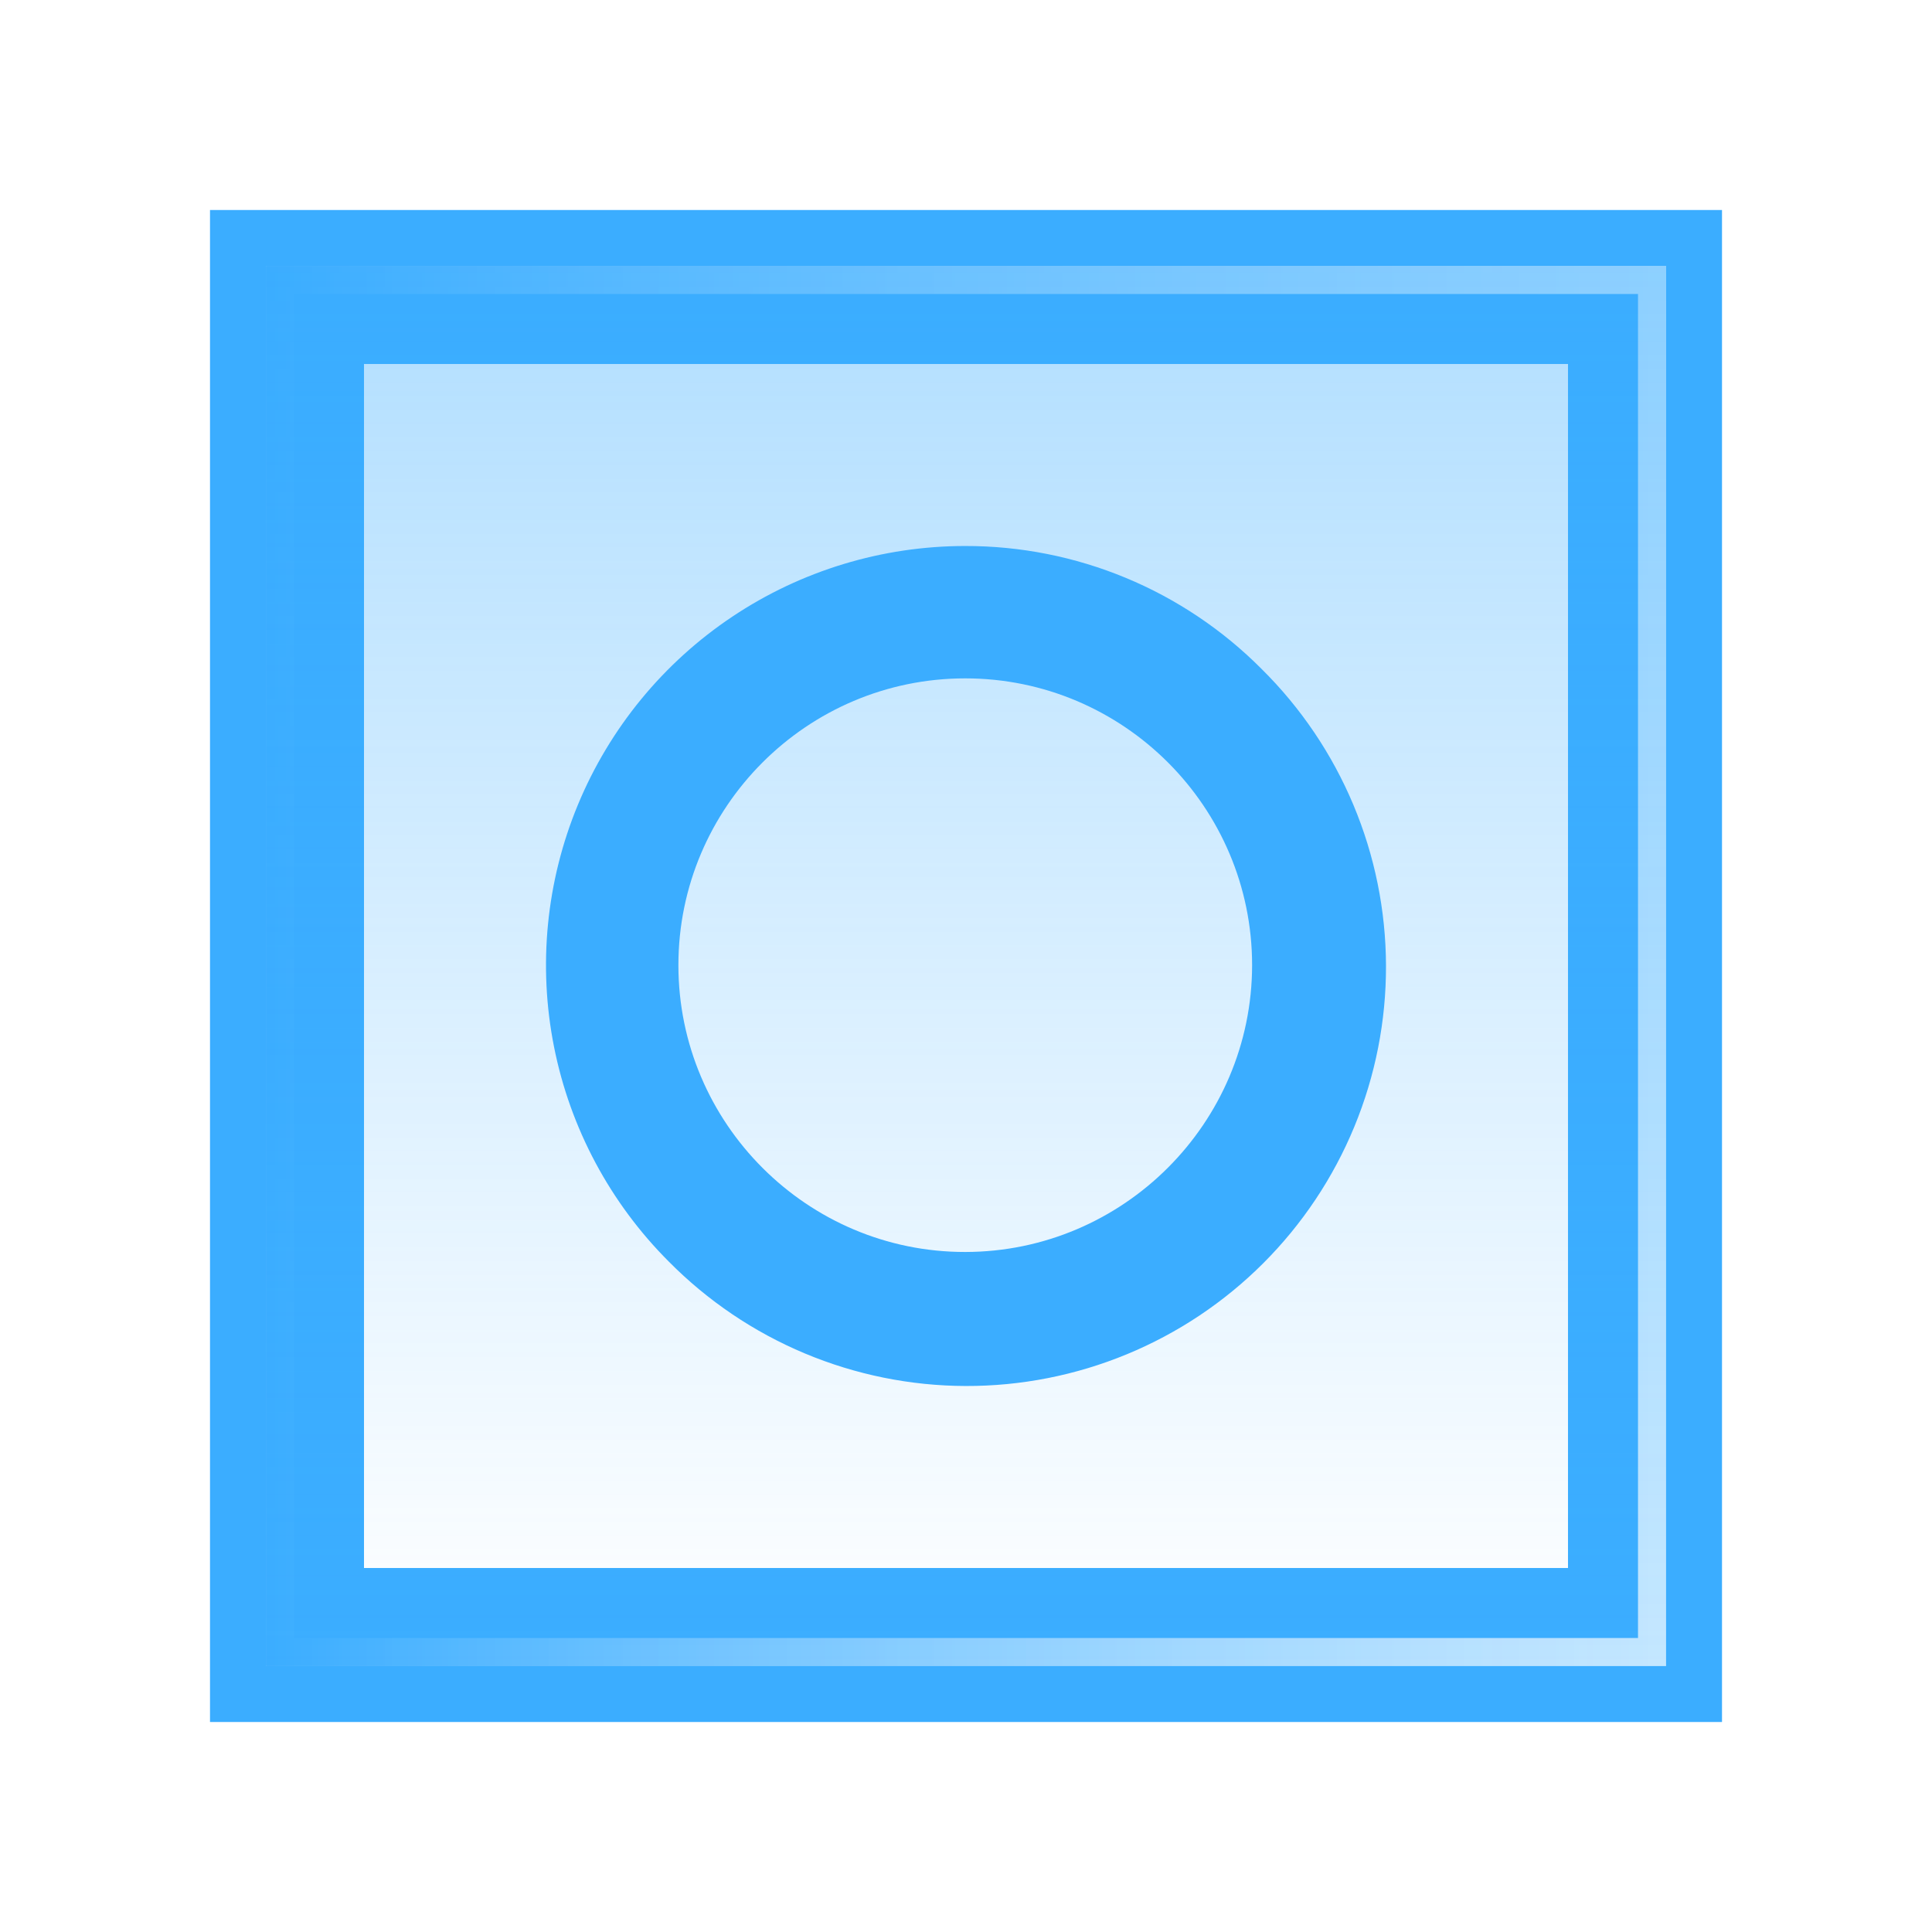 <svg width="138" height="138" viewBox="0 0 138 138" fill="none" xmlns="http://www.w3.org/2000/svg">
<g filter="url(#filter0_f_99_460)">
<rect x="17" y="17" width="104" height="104" stroke="#3BADFF" stroke-width="4"/>
</g>
<rect x="22.5" y="22.5" width="93" height="93" stroke="#3BADFF" stroke-width="7"/>
<g filter="url(#filter1_f_99_460)">
<rect x="20" y="20" width="98" height="98" stroke="url(#paint0_linear_99_460)" stroke-width="2"/>
</g>
<rect x="19" y="19" width="100" height="100" fill="url(#paint1_linear_99_460)" fill-opacity="0.4"/>
<path d="M90.111 47.78C87.338 44.992 84.04 42.78 80.407 41.273C76.775 39.767 72.879 38.994 68.946 39C63.023 39 57.234 40.756 52.309 44.046C47.384 47.336 43.546 52.012 41.279 57.483C39.013 62.954 38.42 68.975 39.575 74.782C40.731 80.591 43.583 85.926 47.771 90.113C50.545 92.918 53.847 95.148 57.486 96.673C61.126 98.198 65.03 98.989 68.976 99C72.922 99.011 76.831 98.242 80.479 96.737C84.126 95.233 87.441 93.022 90.231 90.232C93.021 87.443 95.232 84.129 96.737 80.482C98.242 76.835 99.011 72.927 99 68.981C98.989 65.036 98.198 61.132 96.672 57.493C95.147 53.855 92.917 50.554 90.111 47.78ZM89.436 68.941C89.424 80.226 80.231 89.416 68.946 89.427C57.661 89.439 48.457 80.237 48.457 68.941C48.457 57.646 57.649 48.455 68.946 48.455C80.244 48.455 89.436 57.646 89.436 68.941Z" fill="#3BADFF"/>
<defs>
<filter id="filter0_f_99_460" x="0" y="0" width="138" height="138" filterUnits="userSpaceOnUse" color-interpolation-filters="sRGB">
<feFlood flood-opacity="0" result="BackgroundImageFix"/>
<feBlend mode="normal" in="SourceGraphic" in2="BackgroundImageFix" result="shape"/>
<feGaussianBlur stdDeviation="7.5" result="effect1_foregroundBlur_99_460"/>
</filter>
<filter id="filter1_f_99_460" x="18" y="18" width="102" height="102" filterUnits="userSpaceOnUse" color-interpolation-filters="sRGB">
<feFlood flood-opacity="0" result="BackgroundImageFix"/>
<feBlend mode="normal" in="SourceGraphic" in2="BackgroundImageFix" result="shape"/>
<feGaussianBlur stdDeviation="0.5" result="effect1_foregroundBlur_99_460"/>
</filter>
<linearGradient id="paint0_linear_99_460" x1="19" y1="69" x2="119" y2="69" gradientUnits="userSpaceOnUse">
<stop stop-color="#3BADFF"/>
<stop offset="1" stop-color="white" stop-opacity="0.7"/>
</linearGradient>
<linearGradient id="paint1_linear_99_460" x1="69" y1="19" x2="69" y2="119" gradientUnits="userSpaceOnUse">
<stop stop-color="#3BADFF"/>
<stop offset="1" stop-color="#3BADFF" stop-opacity="0"/>
</linearGradient>
</defs>
</svg>
